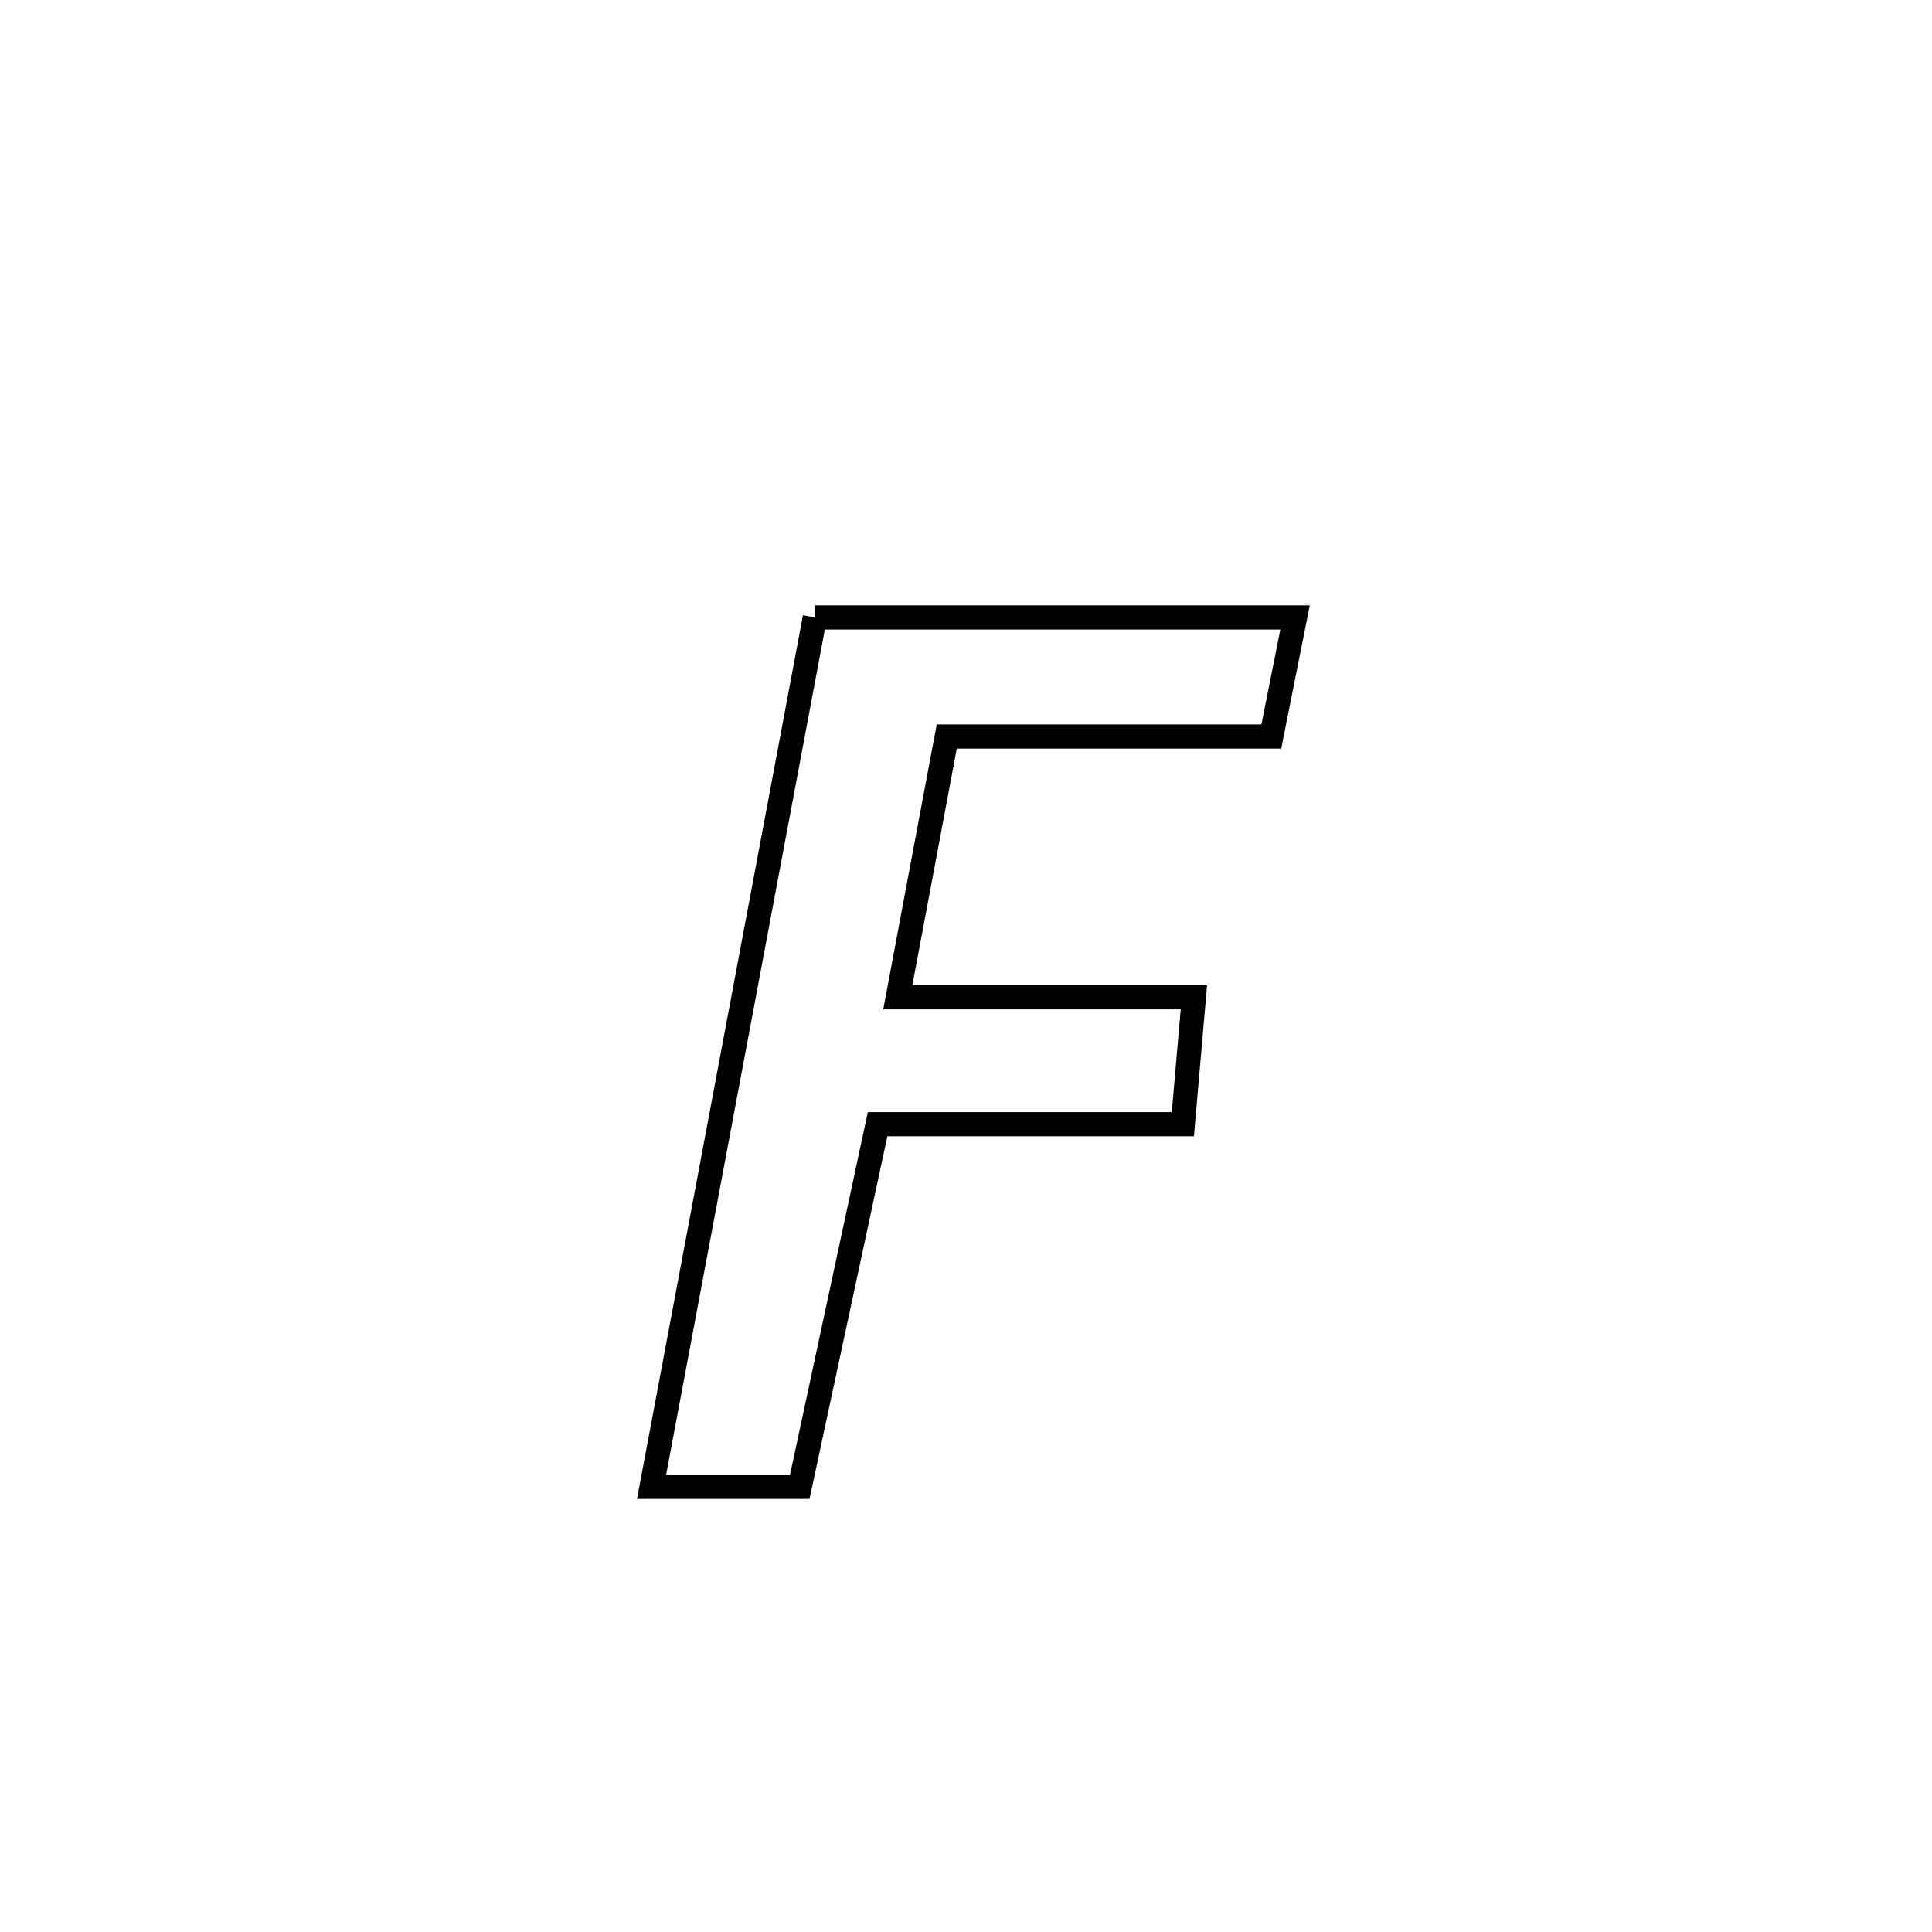 <svg xmlns="http://www.w3.org/2000/svg" viewBox="0.0 0.0 24.0 24.0" height="200px" width="200px"><path fill="none" stroke="black" stroke-width=".3" stroke-opacity="1.0"  filling="0" d="M10.122 7.67 L10.122 7.67 C12.111 7.67 14.099 7.67 16.088 7.67 L16.088 7.67 C15.99 8.163 15.892 8.656 15.793 9.149 L15.793 9.149 C14.449 9.149 13.105 9.149 11.761 9.149 L11.761 9.149 C11.558 10.229 11.356 11.309 11.153 12.388 L11.153 12.388 C12.379 12.388 13.605 12.388 14.831 12.388 L14.831 12.388 C14.785 12.914 14.74 13.439 14.694 13.965 L14.694 13.965 C13.43 13.965 12.166 13.965 10.902 13.965 L10.902 13.965 C10.58 15.467 10.258 16.968 9.935 18.47 L9.935 18.47 C9.322 18.47 8.708 18.47 8.094 18.47 L8.094 18.47 C8.432 16.67 8.77 14.87 9.108 13.07 C9.446 11.27 9.784 9.47 10.122 7.67 L10.122 7.67"></path></svg>
